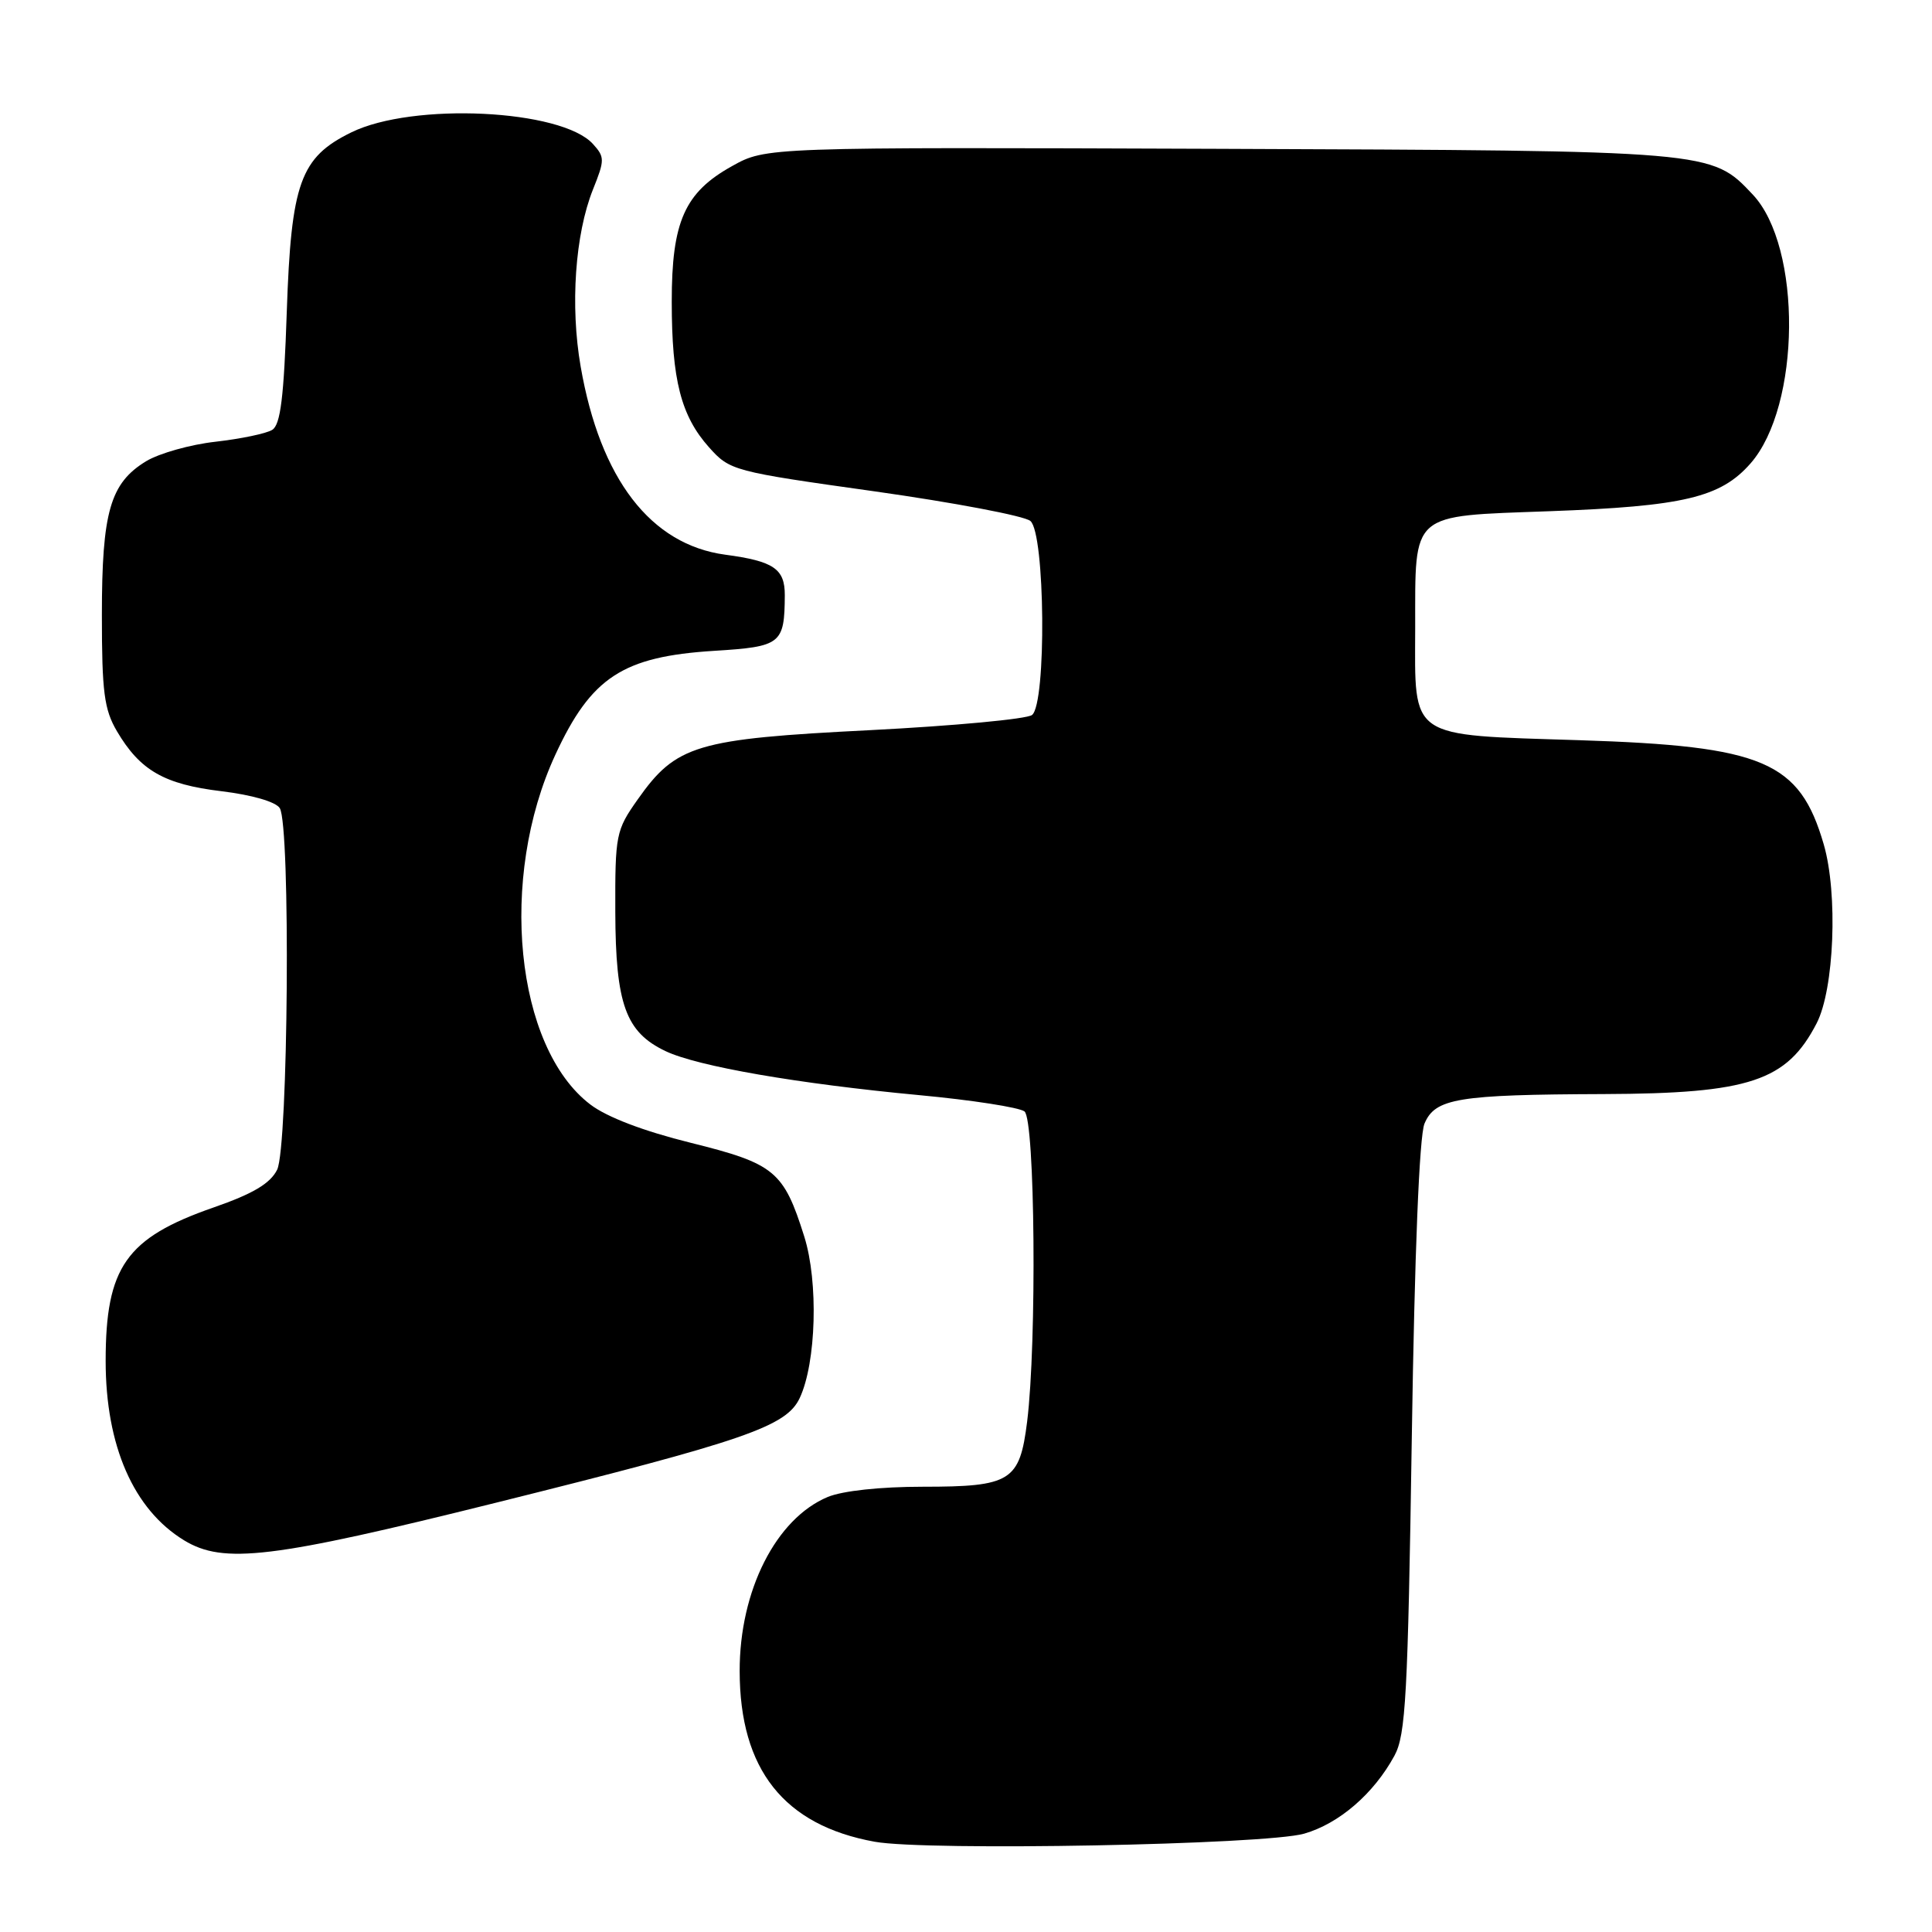 <?xml version="1.0" encoding="UTF-8" standalone="no"?>
<!DOCTYPE svg PUBLIC "-//W3C//DTD SVG 1.1//EN" "http://www.w3.org/Graphics/SVG/1.1/DTD/svg11.dtd" >
<svg xmlns="http://www.w3.org/2000/svg" xmlns:xlink="http://www.w3.org/1999/xlink" version="1.1" viewBox="0 0 256 256">
 <g >
 <path fill="currentColor"
d=" M 172.81 242.97 C 177.45 241.63 182.03 237.68 184.77 232.64 C 186.27 229.89 186.55 224.67 187.07 190.50 C 187.44 165.99 188.07 150.53 188.75 148.89 C 190.16 145.53 193.15 145.04 212.50 144.97 C 231.82 144.90 236.75 143.26 240.71 135.60 C 243.05 131.08 243.55 118.42 241.66 111.90 C 238.46 100.88 233.71 98.86 209.28 98.08 C 186.46 97.35 187.49 98.06 187.52 83.21 C 187.54 67.72 186.73 68.42 205.28 67.74 C 223.07 67.09 227.98 65.93 231.95 61.41 C 238.63 53.80 238.80 32.72 232.24 25.77 C 226.74 19.94 227.00 19.97 161.50 19.72 C 101.50 19.50 101.50 19.50 97.00 22.01 C 90.72 25.50 89.00 29.36 89.01 40.00 C 89.01 50.34 90.24 55.11 93.94 59.26 C 96.72 62.37 97.10 62.47 115.91 65.11 C 126.45 66.60 135.73 68.36 136.53 69.03 C 138.49 70.65 138.68 93.22 136.75 94.74 C 136.06 95.28 126.40 96.18 115.28 96.75 C 92.23 97.91 89.60 98.70 84.50 105.93 C 81.61 110.02 81.50 110.59 81.53 120.84 C 81.57 133.09 82.91 136.78 88.21 139.29 C 92.45 141.30 105.72 143.60 121.79 145.11 C 128.78 145.76 135.06 146.74 135.75 147.27 C 137.15 148.36 137.40 177.90 136.10 188.38 C 135.11 196.28 133.96 197.00 122.28 197.00 C 116.65 197.00 111.64 197.54 109.67 198.36 C 102.82 201.23 97.99 210.77 98.01 221.43 C 98.02 234.46 103.88 241.86 115.90 244.04 C 122.81 245.29 167.67 244.44 172.81 242.97 Z  M 65.79 199.10 C 98.79 190.88 104.20 189.02 105.97 185.24 C 108.16 180.56 108.46 169.86 106.57 163.85 C 103.84 155.17 102.65 154.19 91.54 151.43 C 85.28 149.88 80.42 148.03 78.22 146.35 C 68.26 138.76 66.02 116.35 73.59 100.00 C 78.34 89.73 82.52 87.00 94.61 86.24 C 103.51 85.69 103.95 85.34 103.99 78.87 C 104.00 75.37 102.53 74.36 96.10 73.50 C 86.22 72.17 79.53 63.48 76.94 48.57 C 75.54 40.54 76.20 31.04 78.57 25.11 C 80.14 21.20 80.14 20.81 78.57 19.08 C 74.40 14.48 54.69 13.53 46.53 17.55 C 39.79 20.86 38.58 24.22 38.00 41.29 C 37.62 52.65 37.17 56.28 36.07 56.96 C 35.28 57.45 31.90 58.15 28.57 58.53 C 25.23 58.90 21.09 60.07 19.37 61.11 C 14.60 64.01 13.50 67.83 13.50 81.50 C 13.50 91.70 13.80 94.01 15.50 96.90 C 18.56 102.09 21.76 103.93 29.34 104.84 C 33.38 105.33 36.54 106.24 37.07 107.08 C 38.52 109.37 38.20 152.03 36.72 155.00 C 35.81 156.82 33.53 158.18 28.29 160.00 C 16.71 164.03 14.00 167.89 14.00 180.34 C 14.00 191.57 17.69 200.01 24.39 204.10 C 29.63 207.29 36.00 206.52 65.79 199.10 Z "/>
</g>
</svg>